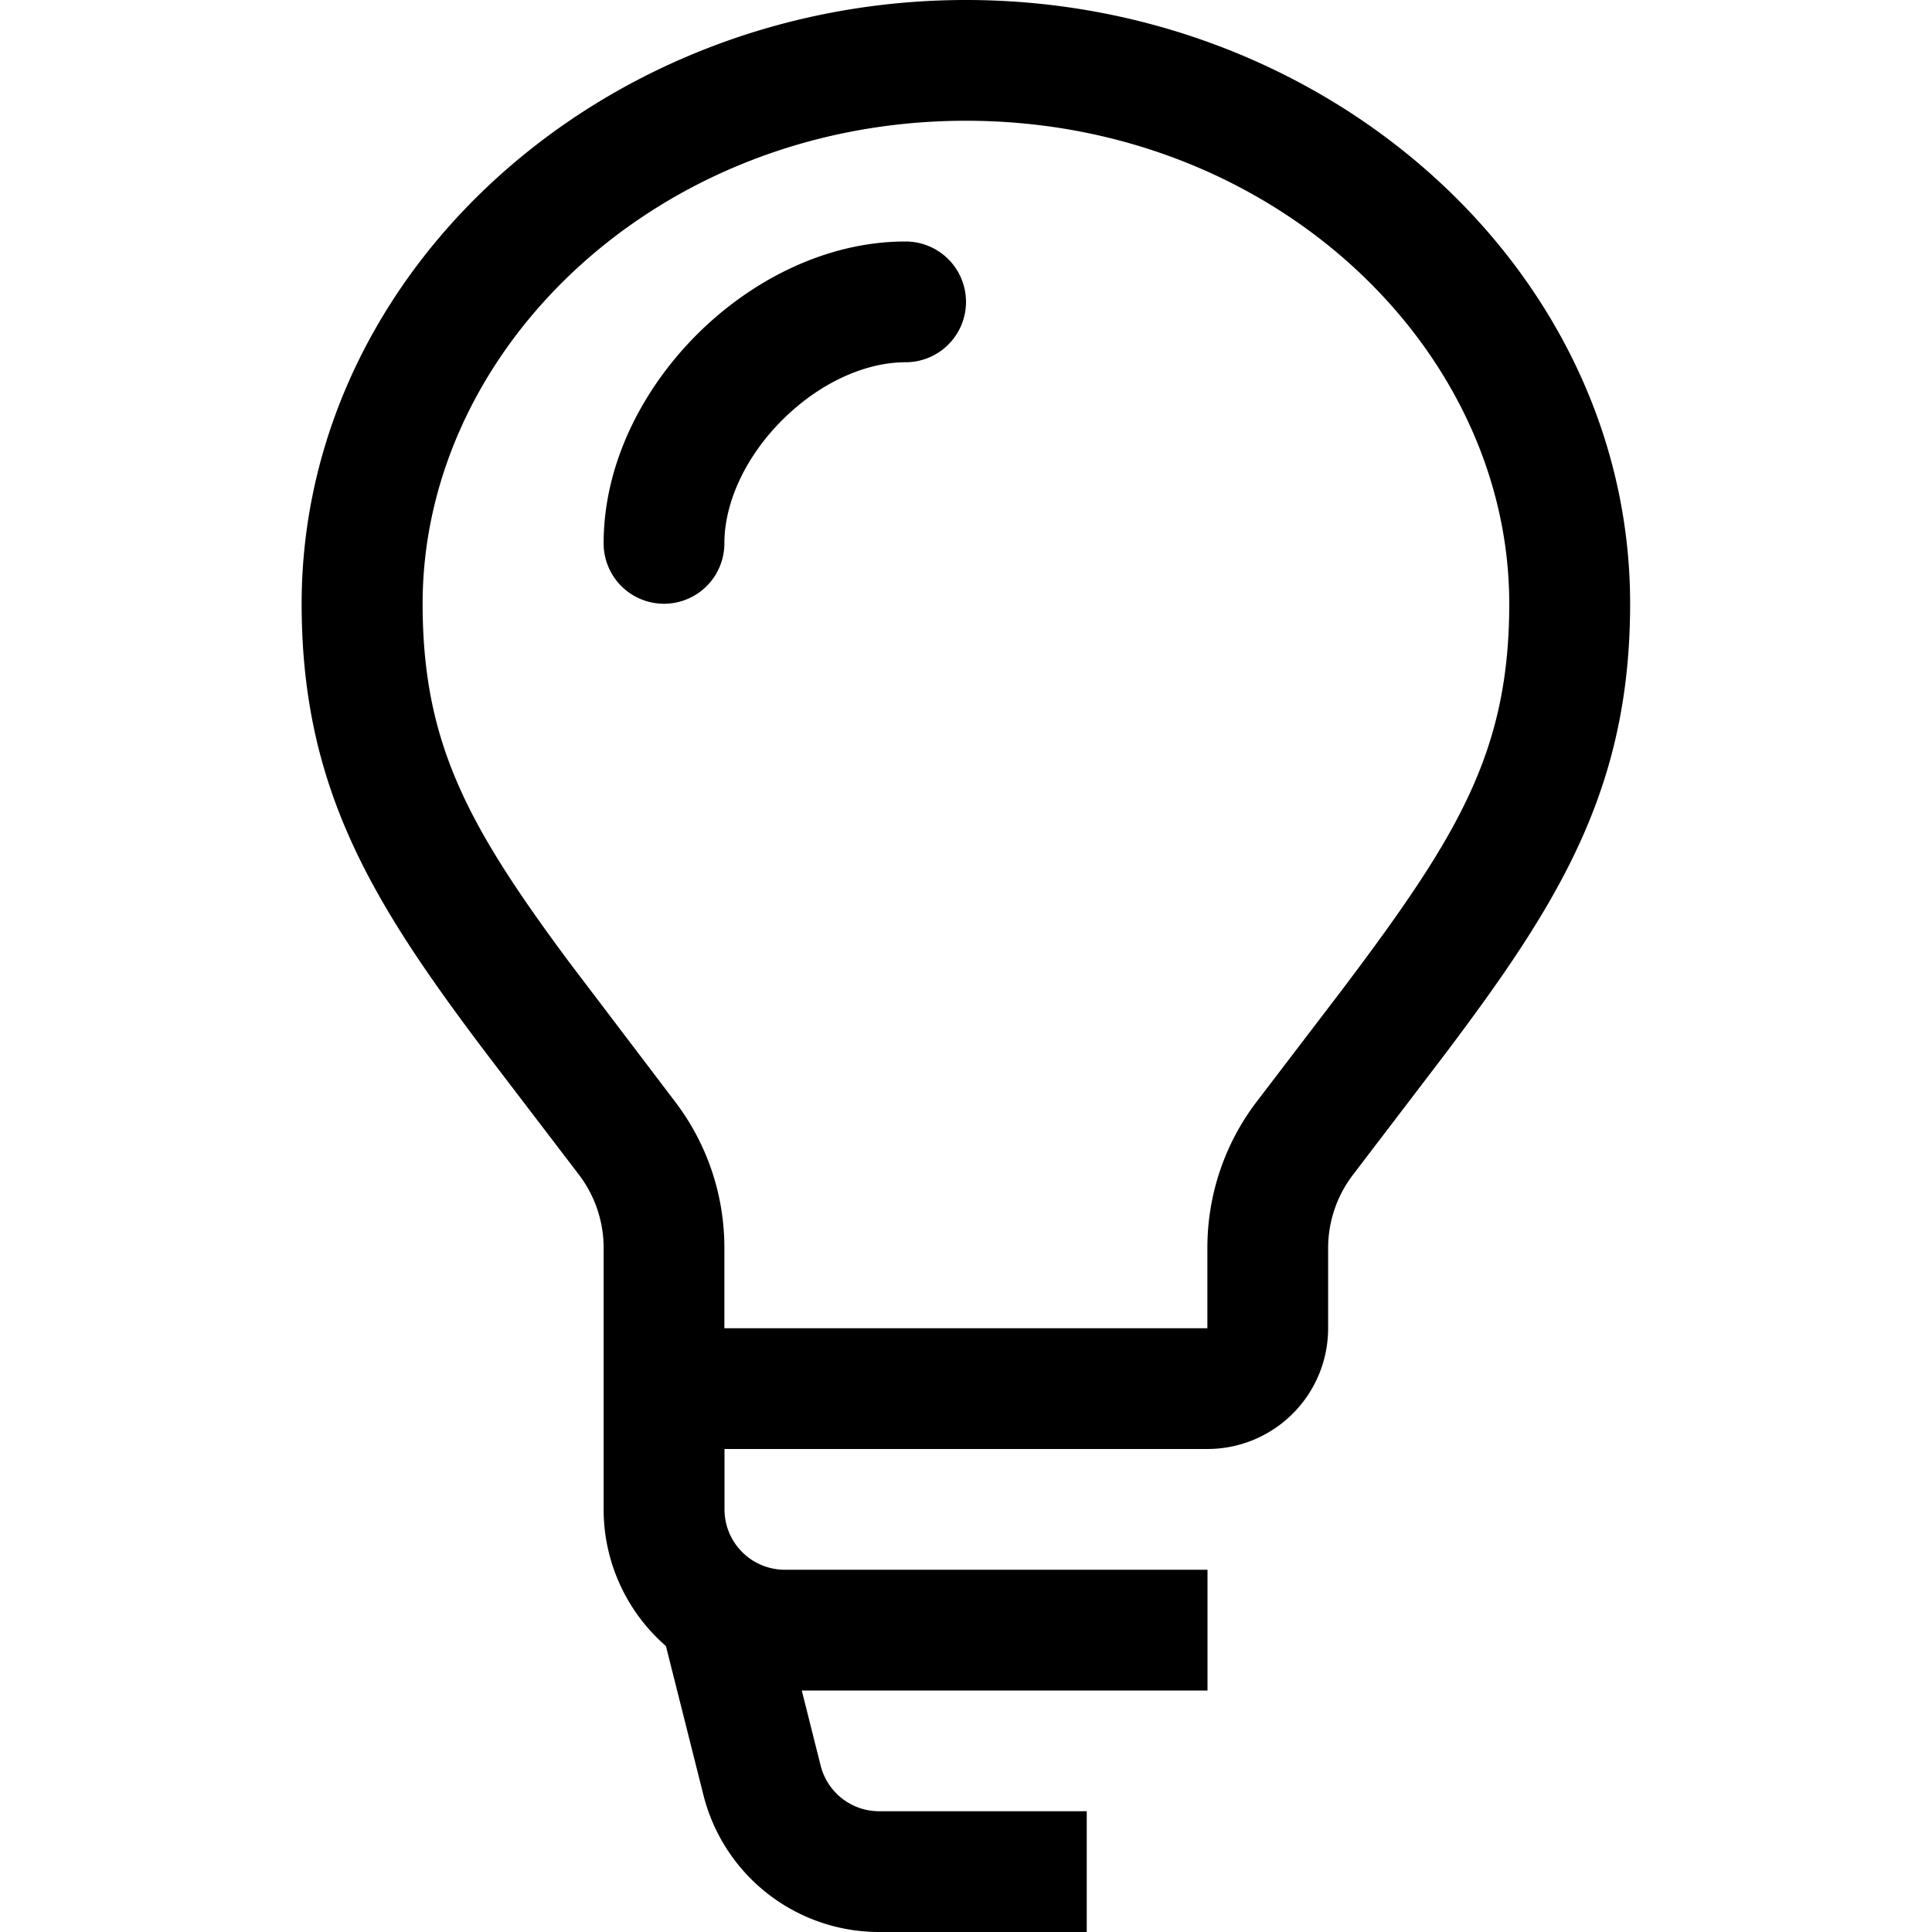 <svg xmlns="http://www.w3.org/2000/svg" viewBox="0 0 16 16" height="16" fill="currentColor" aria-hidden="true" role="img" alt="" style=""><path d="M8 0c3 0 5.5 2.239 5.5 5 0 1.544-.597 2.492-1.559 3.764l-.74.97a1 1 0 0 0-.202.6V11a1 1 0 0 1-1 1H6v.5a.5.5 0 0 0 .5.5H10v1H6.64l.156.621A.5.5 0 0 0 7.28 15H9v1H7.28a1.5 1.5 0 0 1-1.455-1.136l-.31-1.232a1.5 1.5 0 0 1-.516-1.132v-2.167a1 1 0 0 0-.201-.6l-.74-.969C3.094 7.492 2.498 6.544 2.498 5 2.5 2.239 5 0 8 0m0 1C5.454 1 3.5 2.883 3.5 5c0 1.155.376 1.84 1.212 2.966l.882 1.162c.265.349.405.773.405 1.205V11h4v-.667c0-.432.14-.856.405-1.205l.71-.93C12.07 6.93 12.499 6.231 12.499 5c0-2.117-1.956-4-4.5-4Zm-.5 1a.5.5 0 0 1 0 1c-.338 0-.717.174-1.022.479-.305.304-.479.684-.479 1.021a.5.5 0 0 1-1 0c0-.663.326-1.283.772-1.729C6.216 2.326 6.837 2 7.499 2Z"></path></svg>